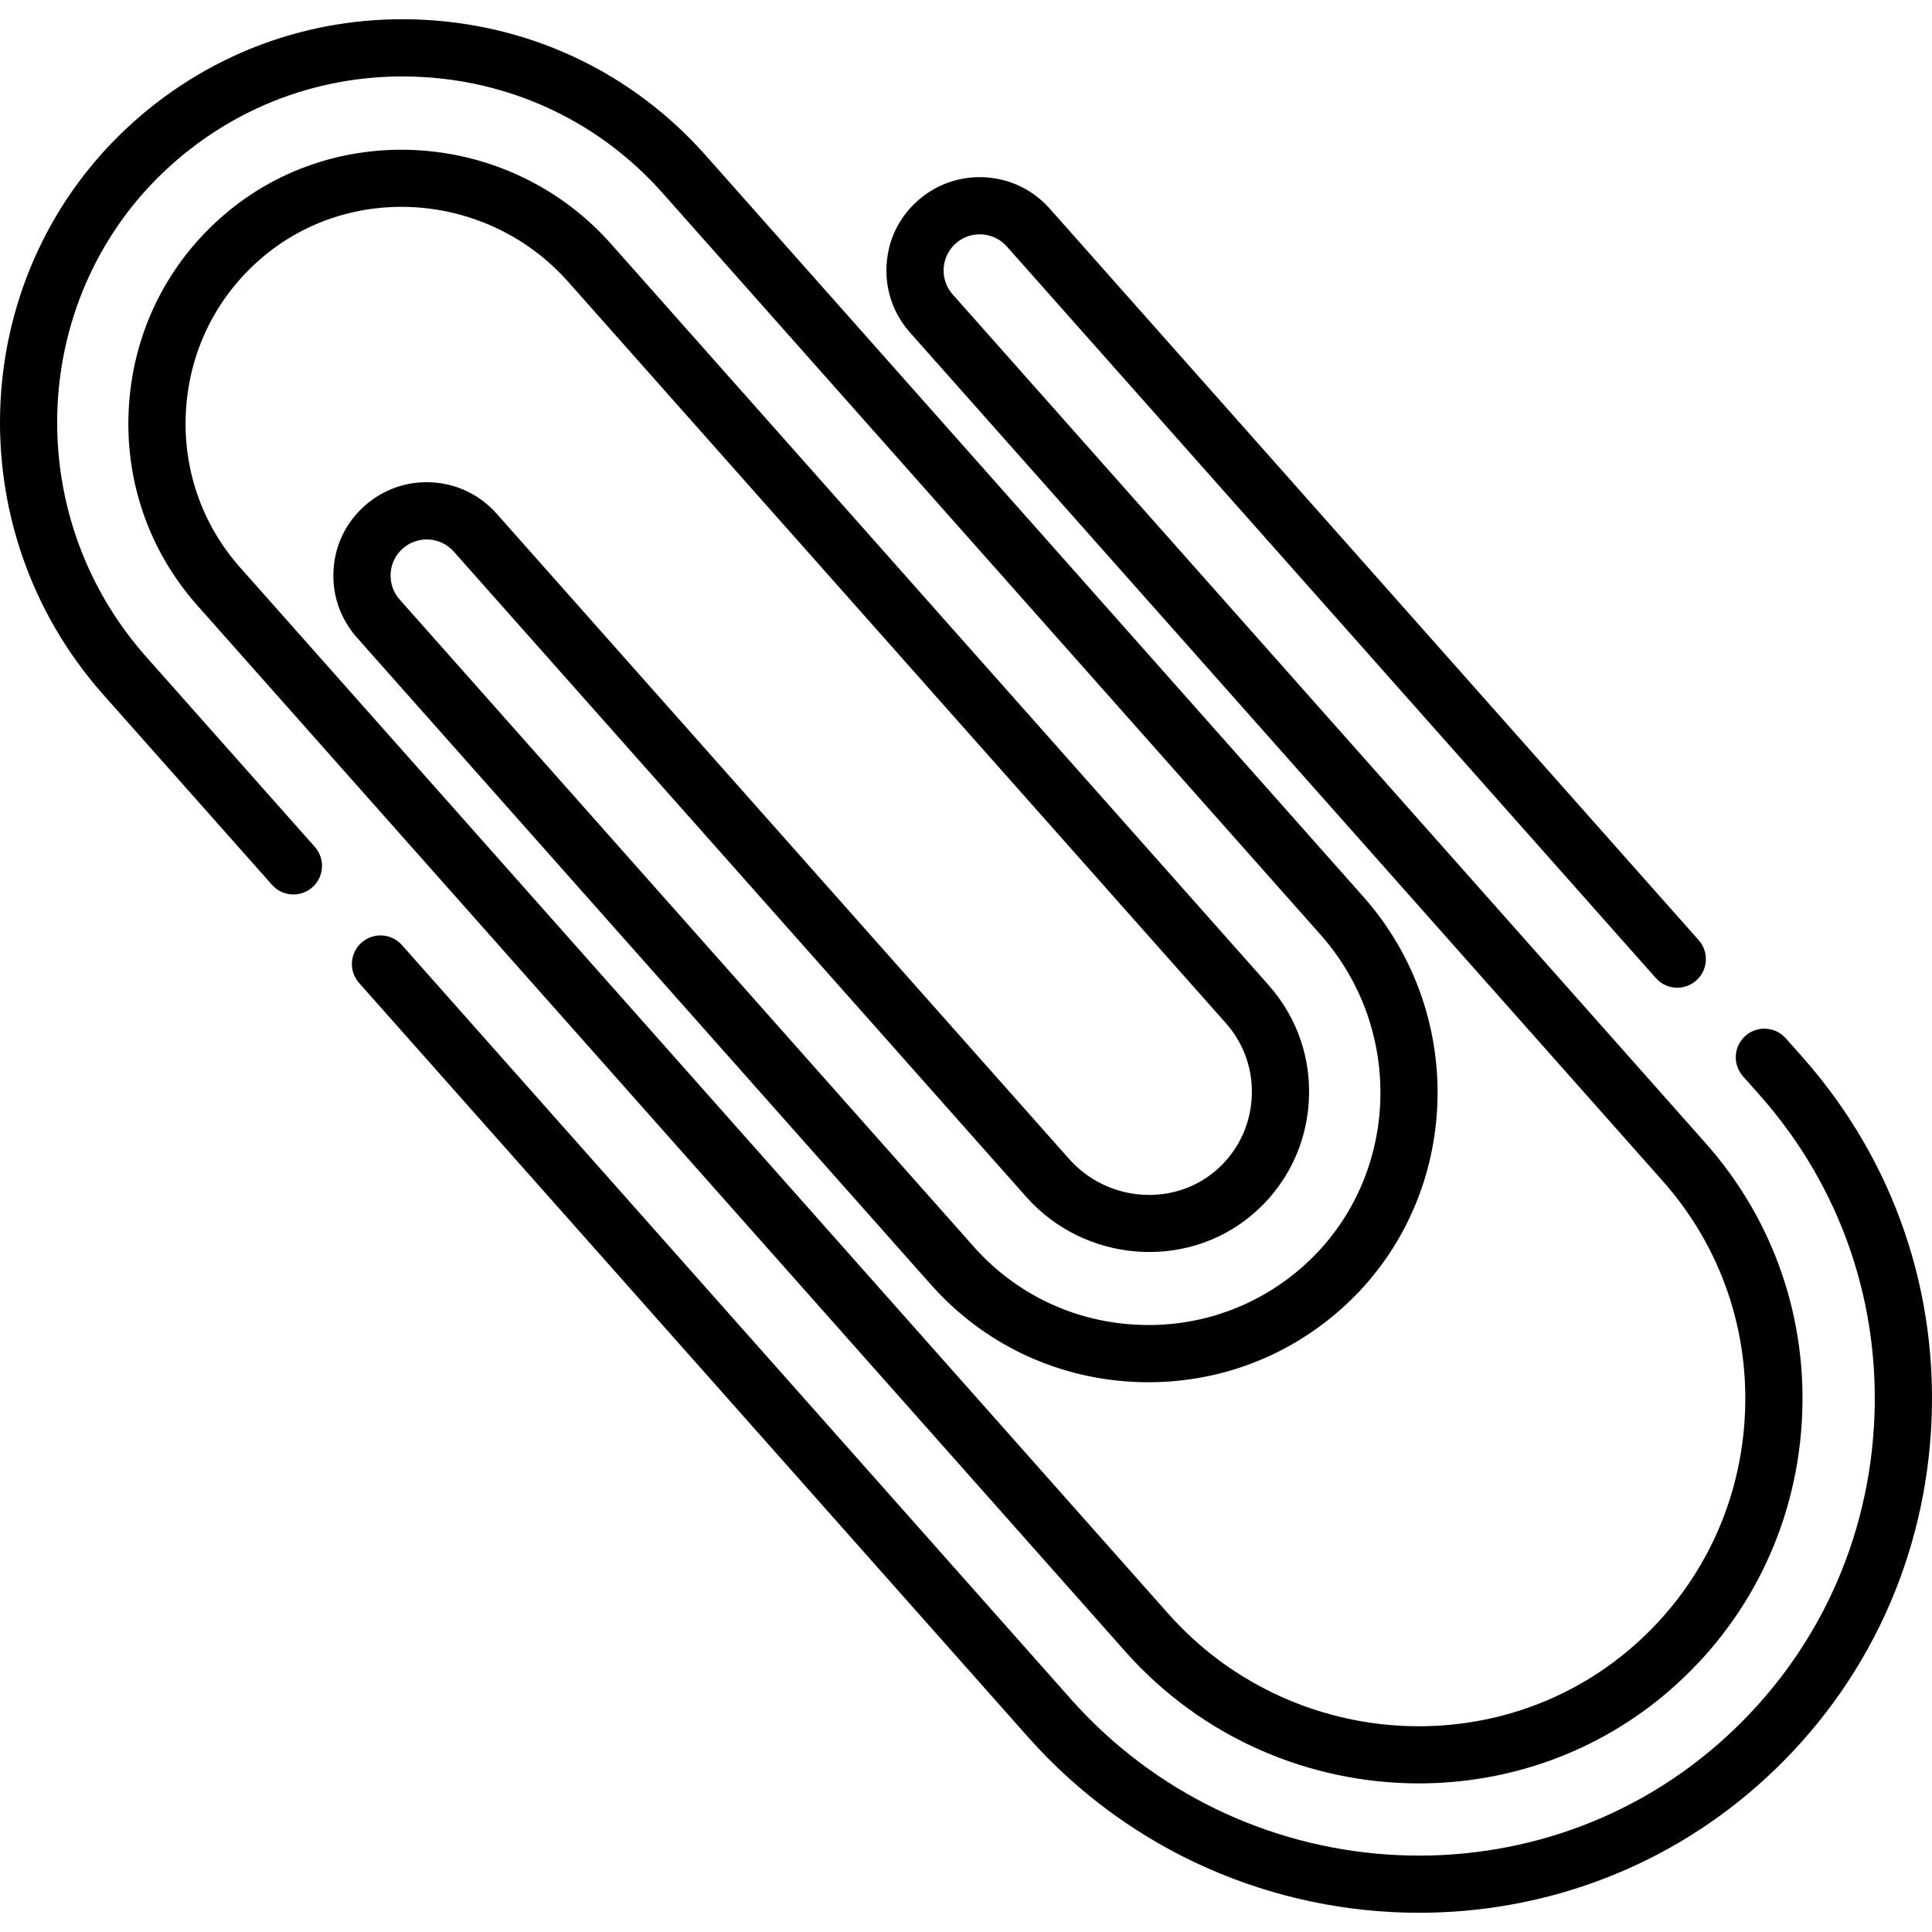 <?xml version="1.0" encoding="iso-8859-1"?>
<!-- Generator: Adobe Illustrator 19.0.0, SVG Export Plug-In . SVG Version: 6.00 Build 0)  -->
<svg version="1.1" id="Capa_1" xmlns="http://www.w3.org/2000/svg" xmlns:xlink="http://www.w3.org/1999/xlink" x="0px" y="0px"
	 viewBox="0 0 512 512" style="enable-background:new 0 0 512 512;" xml:space="preserve">
<g>
	<g>
		<path d="M477.65,280.122l-4.405-4.965c-2.779-3.131-7.57-3.419-10.701-0.64s-3.419,7.57-0.64,10.701l4.405,4.965
			c21.568,24.313,32.324,55.619,30.285,88.152c-2.04,32.529-16.623,62.248-41.066,83.682
			c-50.032,43.874-127.087,38.588-171.773-11.779L106.509,250.447c-2.779-3.131-7.57-3.419-10.701-0.64
			c-3.132,2.779-3.419,7.57-0.64,10.701l177.245,199.792c27.349,30.829,65.501,46.608,103.677,46.605
			c31.898-0.002,63.816-11.023,89.435-33.488c27.499-24.116,43.907-57.546,46.201-94.133
			C514.018,342.693,501.917,307.477,477.65,280.122z"/>
	</g>
</g>
<g>
	<g>
		<path d="M451.968,302.903L252.48,78.036c-1.699-1.914-2.549-4.377-2.398-6.931c0.153-2.555,1.292-4.897,3.207-6.596
			c3.95-3.506,10.021-3.146,13.529,0.809l172.005,193.886c2.779,3.131,7.57,3.419,10.701,0.64c3.132-2.779,3.419-7.57,0.64-10.701
			L278.16,55.255c-10.043-11.319-28.218-11.236-38.058,1.226c-2.166,2.744-3.721,5.951-4.516,9.355
			c-1.892,8.106,0.202,16.234,5.551,22.263l199.491,224.867c15.512,17.485,23.222,39.999,21.709,63.395
			c-1.512,23.392-12.062,44.727-29.705,60.076c-35.86,31.197-91.064,27.242-123.058-8.821L63.672,150.435
			c-10.309-11.621-15.409-26.585-14.36-42.134c1.049-15.543,8.117-29.687,19.902-39.826c23.721-20.406,60.214-17.627,81.35,6.197
			l174.287,196.457c4.944,5.572,7.372,12.746,6.837,20.203c-0.534,7.453-3.964,14.21-9.66,19.027
			c-11.292,9.551-28.665,8.094-38.727-3.248L131.597,136.111c-4.387-4.944-10.435-7.884-17.034-8.278
			c-7.678-0.456-15.012,2.588-20.196,8.503c-2.82,3.218-4.75,7.163-5.559,11.363c-1.497,7.769,0.641,15.477,5.768,21.256
			l152.139,171.492c13.718,15.463,32.669,24.606,53.361,25.742c20.692,1.129,40.527-5.878,55.863-19.75
			c31.167-28.193,33.565-77.008,5.346-108.816L186.929,41.088c-19.038-21.461-45.338-34.18-74.055-35.816
			C84.159,3.638,56.586,13.293,35.229,32.46c-43.708,39.226-47.231,107.25-7.851,151.637l44.709,50.397
			c2.779,3.131,7.57,3.419,10.701,0.64c3.133-2.779,3.419-7.57,0.64-10.701L38.72,174.036C4.858,135.865,7.834,77.417,45.356,43.745
			c18.33-16.452,42.01-24.741,66.656-23.334c24.657,1.404,47.234,12.32,63.575,30.739l174.356,196.536
			c22.723,25.615,20.851,64.871-4.176,87.51c-12.313,11.138-28.254,16.765-44.859,15.855c-16.621-0.913-31.839-8.252-42.852-20.665
			L105.919,158.892c-1.699-1.914-2.55-4.376-2.398-6.931c0.153-2.555,1.291-4.898,3.206-6.596c3.953-3.506,10.021-3.143,13.529,0.81
			l151.703,171c15.481,17.452,42.336,19.586,59.862,4.762c8.838-7.476,14.163-17.96,14.991-29.519
			c0.828-11.565-2.942-22.698-10.618-31.349L161.907,64.611c-26.598-29.983-72.617-33.406-102.58-7.63
			C44.438,69.789,35.509,87.652,34.184,107.28c-1.325,19.634,5.12,38.534,18.146,53.217l245.901,277.182
			c20.496,23.103,49.138,34.941,77.779,34.94c23.743-0.001,47.486-8.14,66.572-24.743c20.719-18.026,33.108-43.075,34.884-70.536
			C479.242,349.874,470.187,323.438,451.968,302.903z"/>
	</g>
</g>
<g>
</g>
<g>
</g>
<g>
</g>
<g>
</g>
<g>
</g>
<g>
</g>
<g>
</g>
<g>
</g>
<g>
</g>
<g>
</g>
<g>
</g>
<g>
</g>
<g>
</g>
<g>
</g>
<g>
</g>
</svg>
